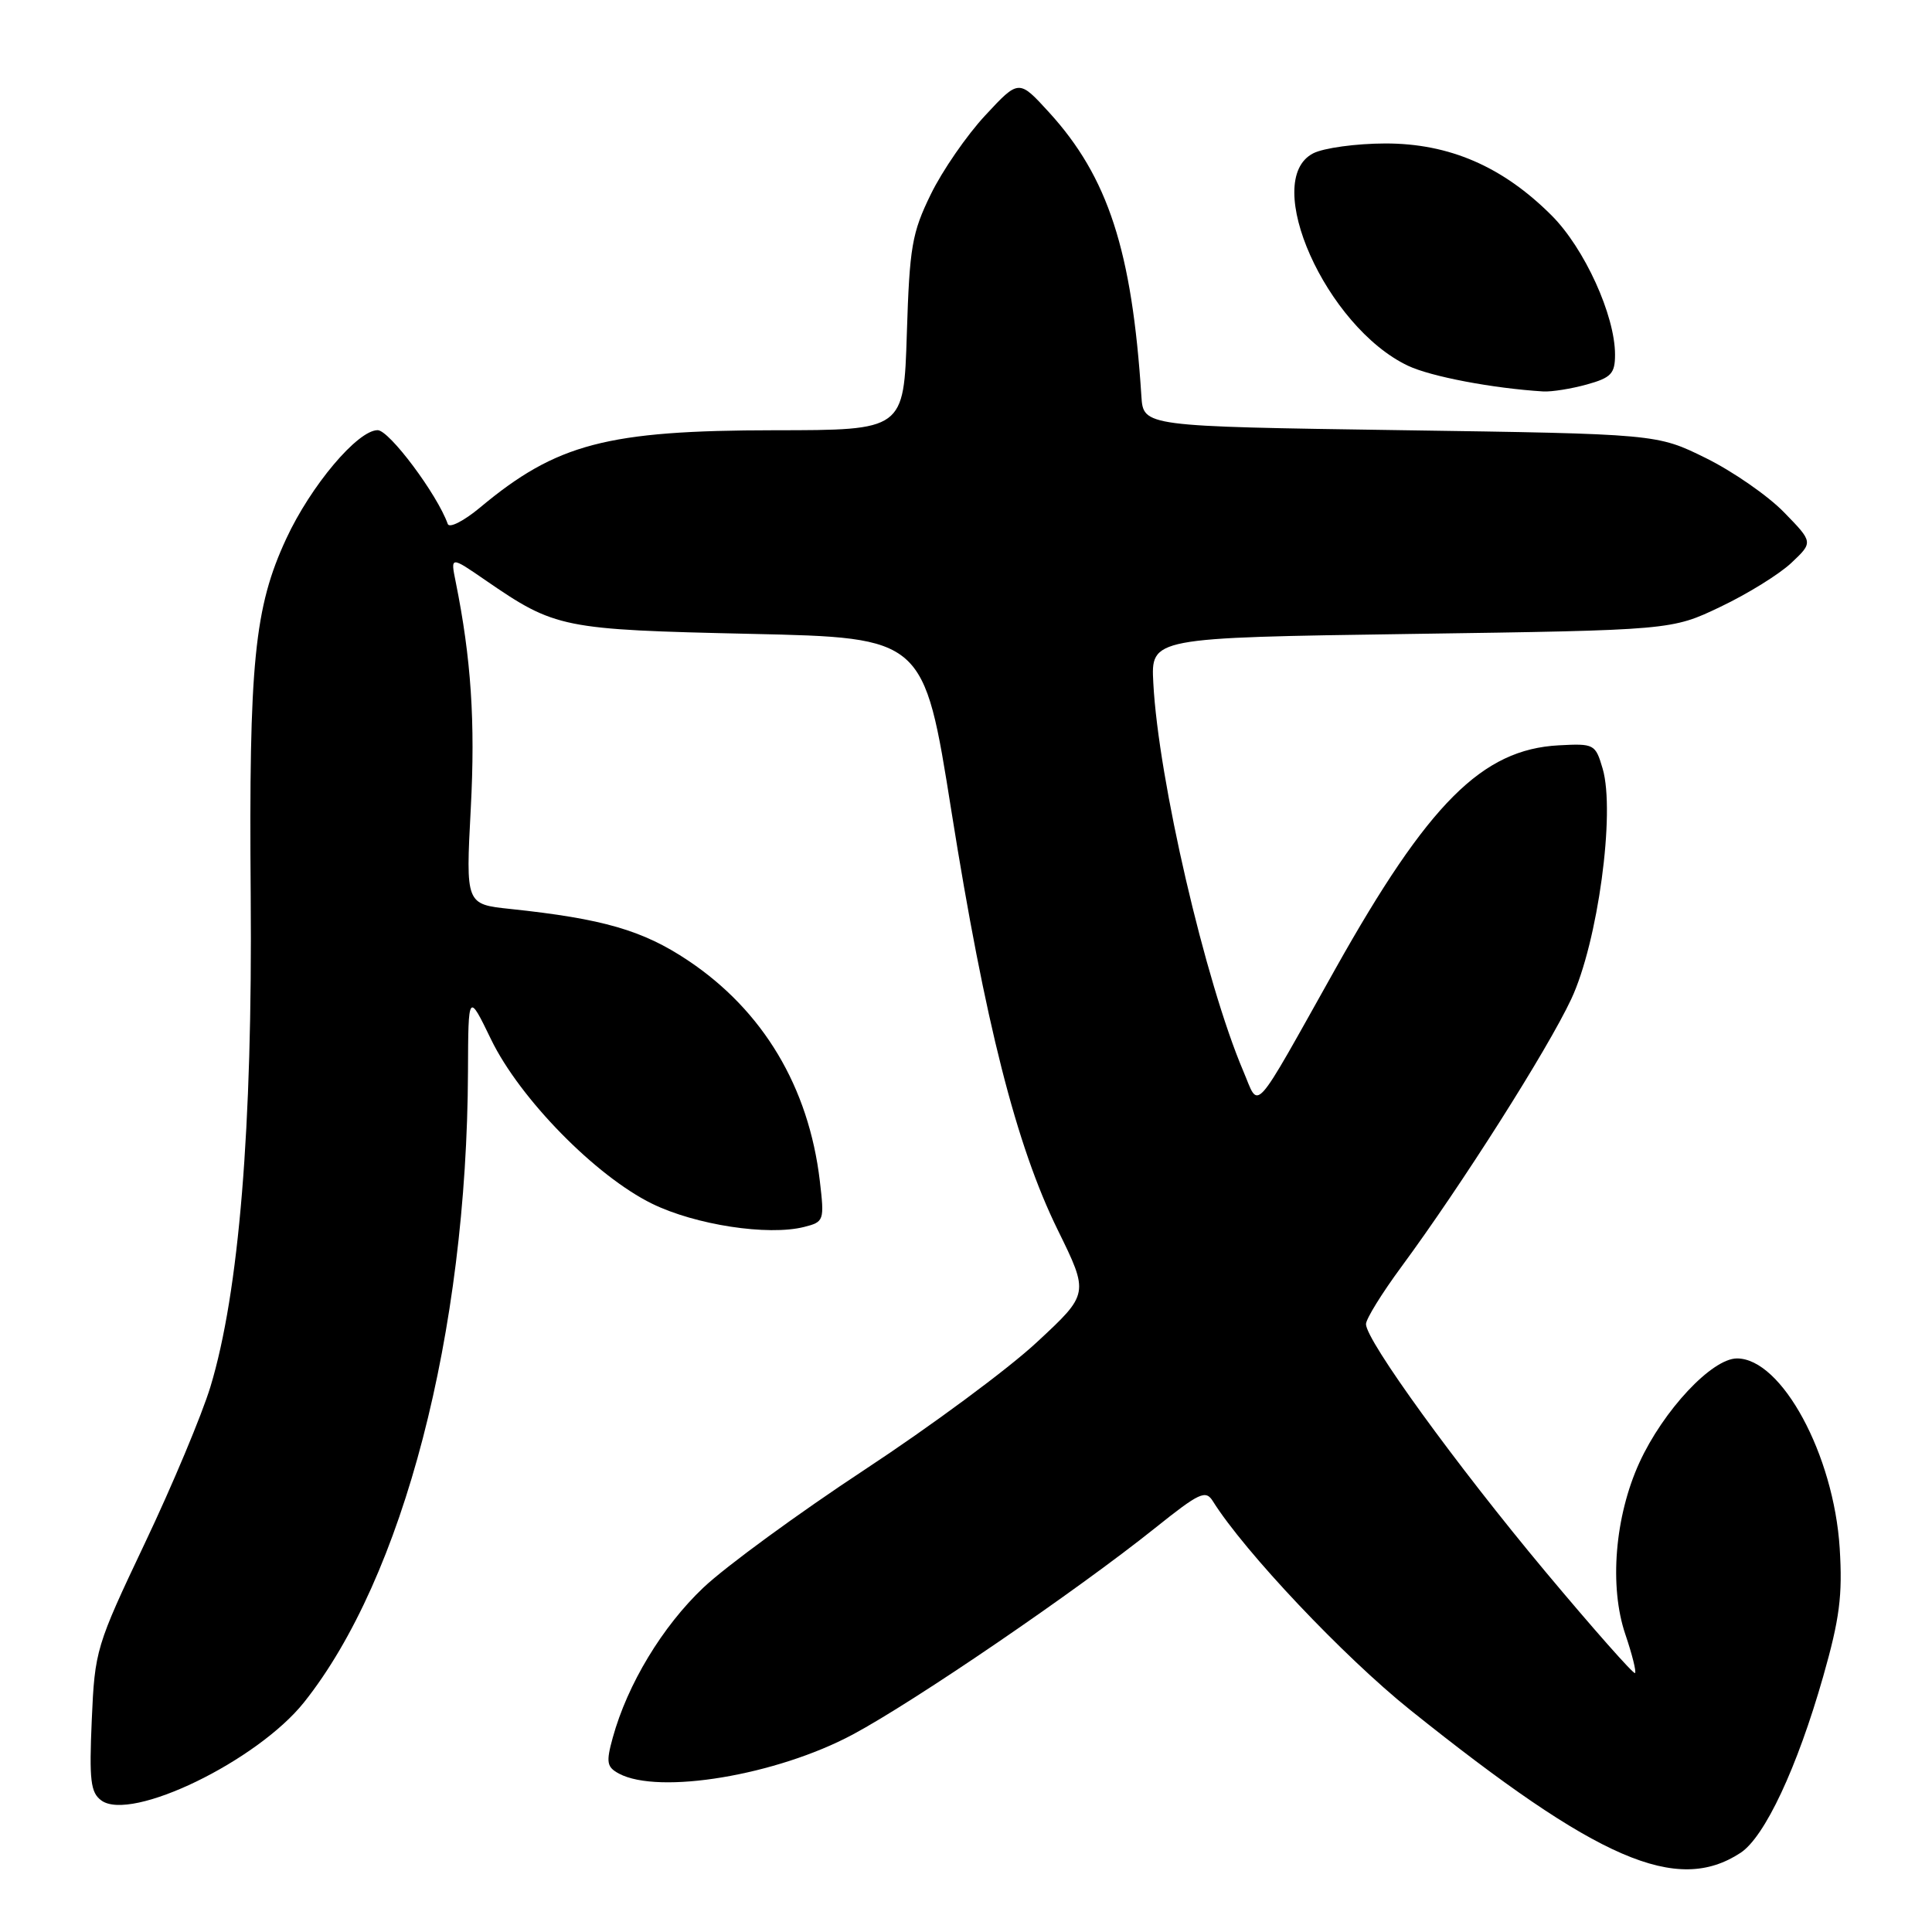 <?xml version="1.0" encoding="UTF-8" standalone="no"?>
<!DOCTYPE svg PUBLIC "-//W3C//DTD SVG 1.1//EN" "http://www.w3.org/Graphics/SVG/1.1/DTD/svg11.dtd" >
<svg xmlns="http://www.w3.org/2000/svg" xmlns:xlink="http://www.w3.org/1999/xlink" version="1.1" viewBox="0 0 256 256">
 <g >
 <path fill="currentColor"
d=" M 230.63 245.51 C 233.84 243.40 238.13 234.25 241.58 222.15 C 243.76 214.49 244.16 211.42 243.77 205.15 C 242.99 192.76 236.08 180.00 230.16 180.00 C 226.84 180.00 220.41 186.87 217.23 193.80 C 213.97 200.93 213.21 210.23 215.37 216.57 C 216.26 219.19 216.84 221.50 216.65 221.69 C 216.46 221.88 211.12 215.84 204.79 208.27 C 192.93 194.07 181.00 177.62 181.00 175.45 C 181.00 174.77 183.11 171.36 185.69 167.86 C 193.68 157.02 205.07 139.07 208.20 132.38 C 211.72 124.87 214.06 107.64 212.36 101.85 C 211.40 98.59 211.24 98.51 206.54 98.76 C 196.39 99.30 189.26 106.43 176.95 128.37 C 165.76 148.32 166.92 147.03 164.74 141.92 C 159.70 130.07 153.49 103.30 152.82 90.50 C 152.50 84.50 152.50 84.50 187.00 84.00 C 221.50 83.50 221.50 83.50 228.00 80.39 C 231.57 78.69 235.80 76.07 237.38 74.57 C 240.26 71.85 240.26 71.85 236.38 67.87 C 234.25 65.68 229.59 62.45 226.02 60.69 C 219.55 57.50 219.55 57.50 185.52 57.00 C 151.50 56.50 151.50 56.50 151.24 52.50 C 150.00 33.21 146.82 23.44 139.00 14.88 C 135.00 10.50 135.00 10.50 130.56 15.28 C 128.11 17.91 124.86 22.62 123.34 25.74 C 120.84 30.85 120.52 32.70 120.16 44.21 C 119.76 57.00 119.76 57.00 102.63 57.01 C 80.43 57.03 73.75 58.78 63.61 67.25 C 61.46 69.04 59.54 70.02 59.33 69.43 C 57.94 65.51 51.58 57.00 50.04 57.00 C 47.39 57.00 41.19 64.35 37.93 71.38 C 33.70 80.49 32.97 87.82 33.22 118.66 C 33.47 149.36 31.67 171.28 27.88 183.76 C 26.75 187.47 22.85 196.79 19.20 204.47 C 12.73 218.11 12.56 218.67 12.16 227.89 C 11.81 235.91 12.00 237.53 13.43 238.57 C 17.37 241.45 34.08 233.35 40.29 225.56 C 53.44 209.05 61.87 176.63 62.01 142.00 C 62.05 131.50 62.05 131.50 65.08 137.75 C 68.88 145.58 78.95 155.85 86.41 159.50 C 92.15 162.31 101.76 163.78 106.54 162.58 C 109.19 161.91 109.25 161.75 108.63 156.47 C 107.16 144.03 101.11 133.91 91.17 127.27 C 85.18 123.27 79.91 121.74 67.61 120.44 C 61.71 119.82 61.71 119.82 62.38 107.12 C 62.99 95.64 62.43 87.24 60.38 77.09 C 59.69 73.69 59.69 73.69 64.35 76.90 C 73.59 83.25 74.47 83.43 99.46 83.99 C 122.42 84.50 122.42 84.50 126.07 107.50 C 130.52 135.48 134.65 151.77 140.15 162.96 C 144.31 171.43 144.31 171.43 137.40 177.84 C 133.61 181.38 123.33 188.98 114.56 194.75 C 105.80 200.52 96.18 207.55 93.20 210.37 C 87.78 215.50 83.14 223.17 81.19 230.26 C 80.29 233.52 80.40 234.14 82.01 235.01 C 87.30 237.84 102.92 235.23 113.00 229.83 C 121.21 225.44 142.69 210.77 153.07 202.46 C 158.96 197.75 159.76 197.38 160.72 198.93 C 164.89 205.59 178.05 219.52 186.85 226.57 C 211.76 246.53 222.19 251.04 230.63 245.51 Z  M 210.25 50.95 C 213.49 50.05 214.00 49.51 214.00 46.99 C 214.00 41.79 209.95 32.90 205.60 28.55 C 199.11 22.06 192.03 19.00 183.55 19.01 C 179.67 19.02 175.38 19.61 174.00 20.32 C 167.05 23.91 175.71 43.31 186.56 48.46 C 189.59 49.90 197.82 51.46 204.50 51.87 C 205.60 51.93 208.19 51.52 210.25 50.95 Z "/>
</g>
</svg>